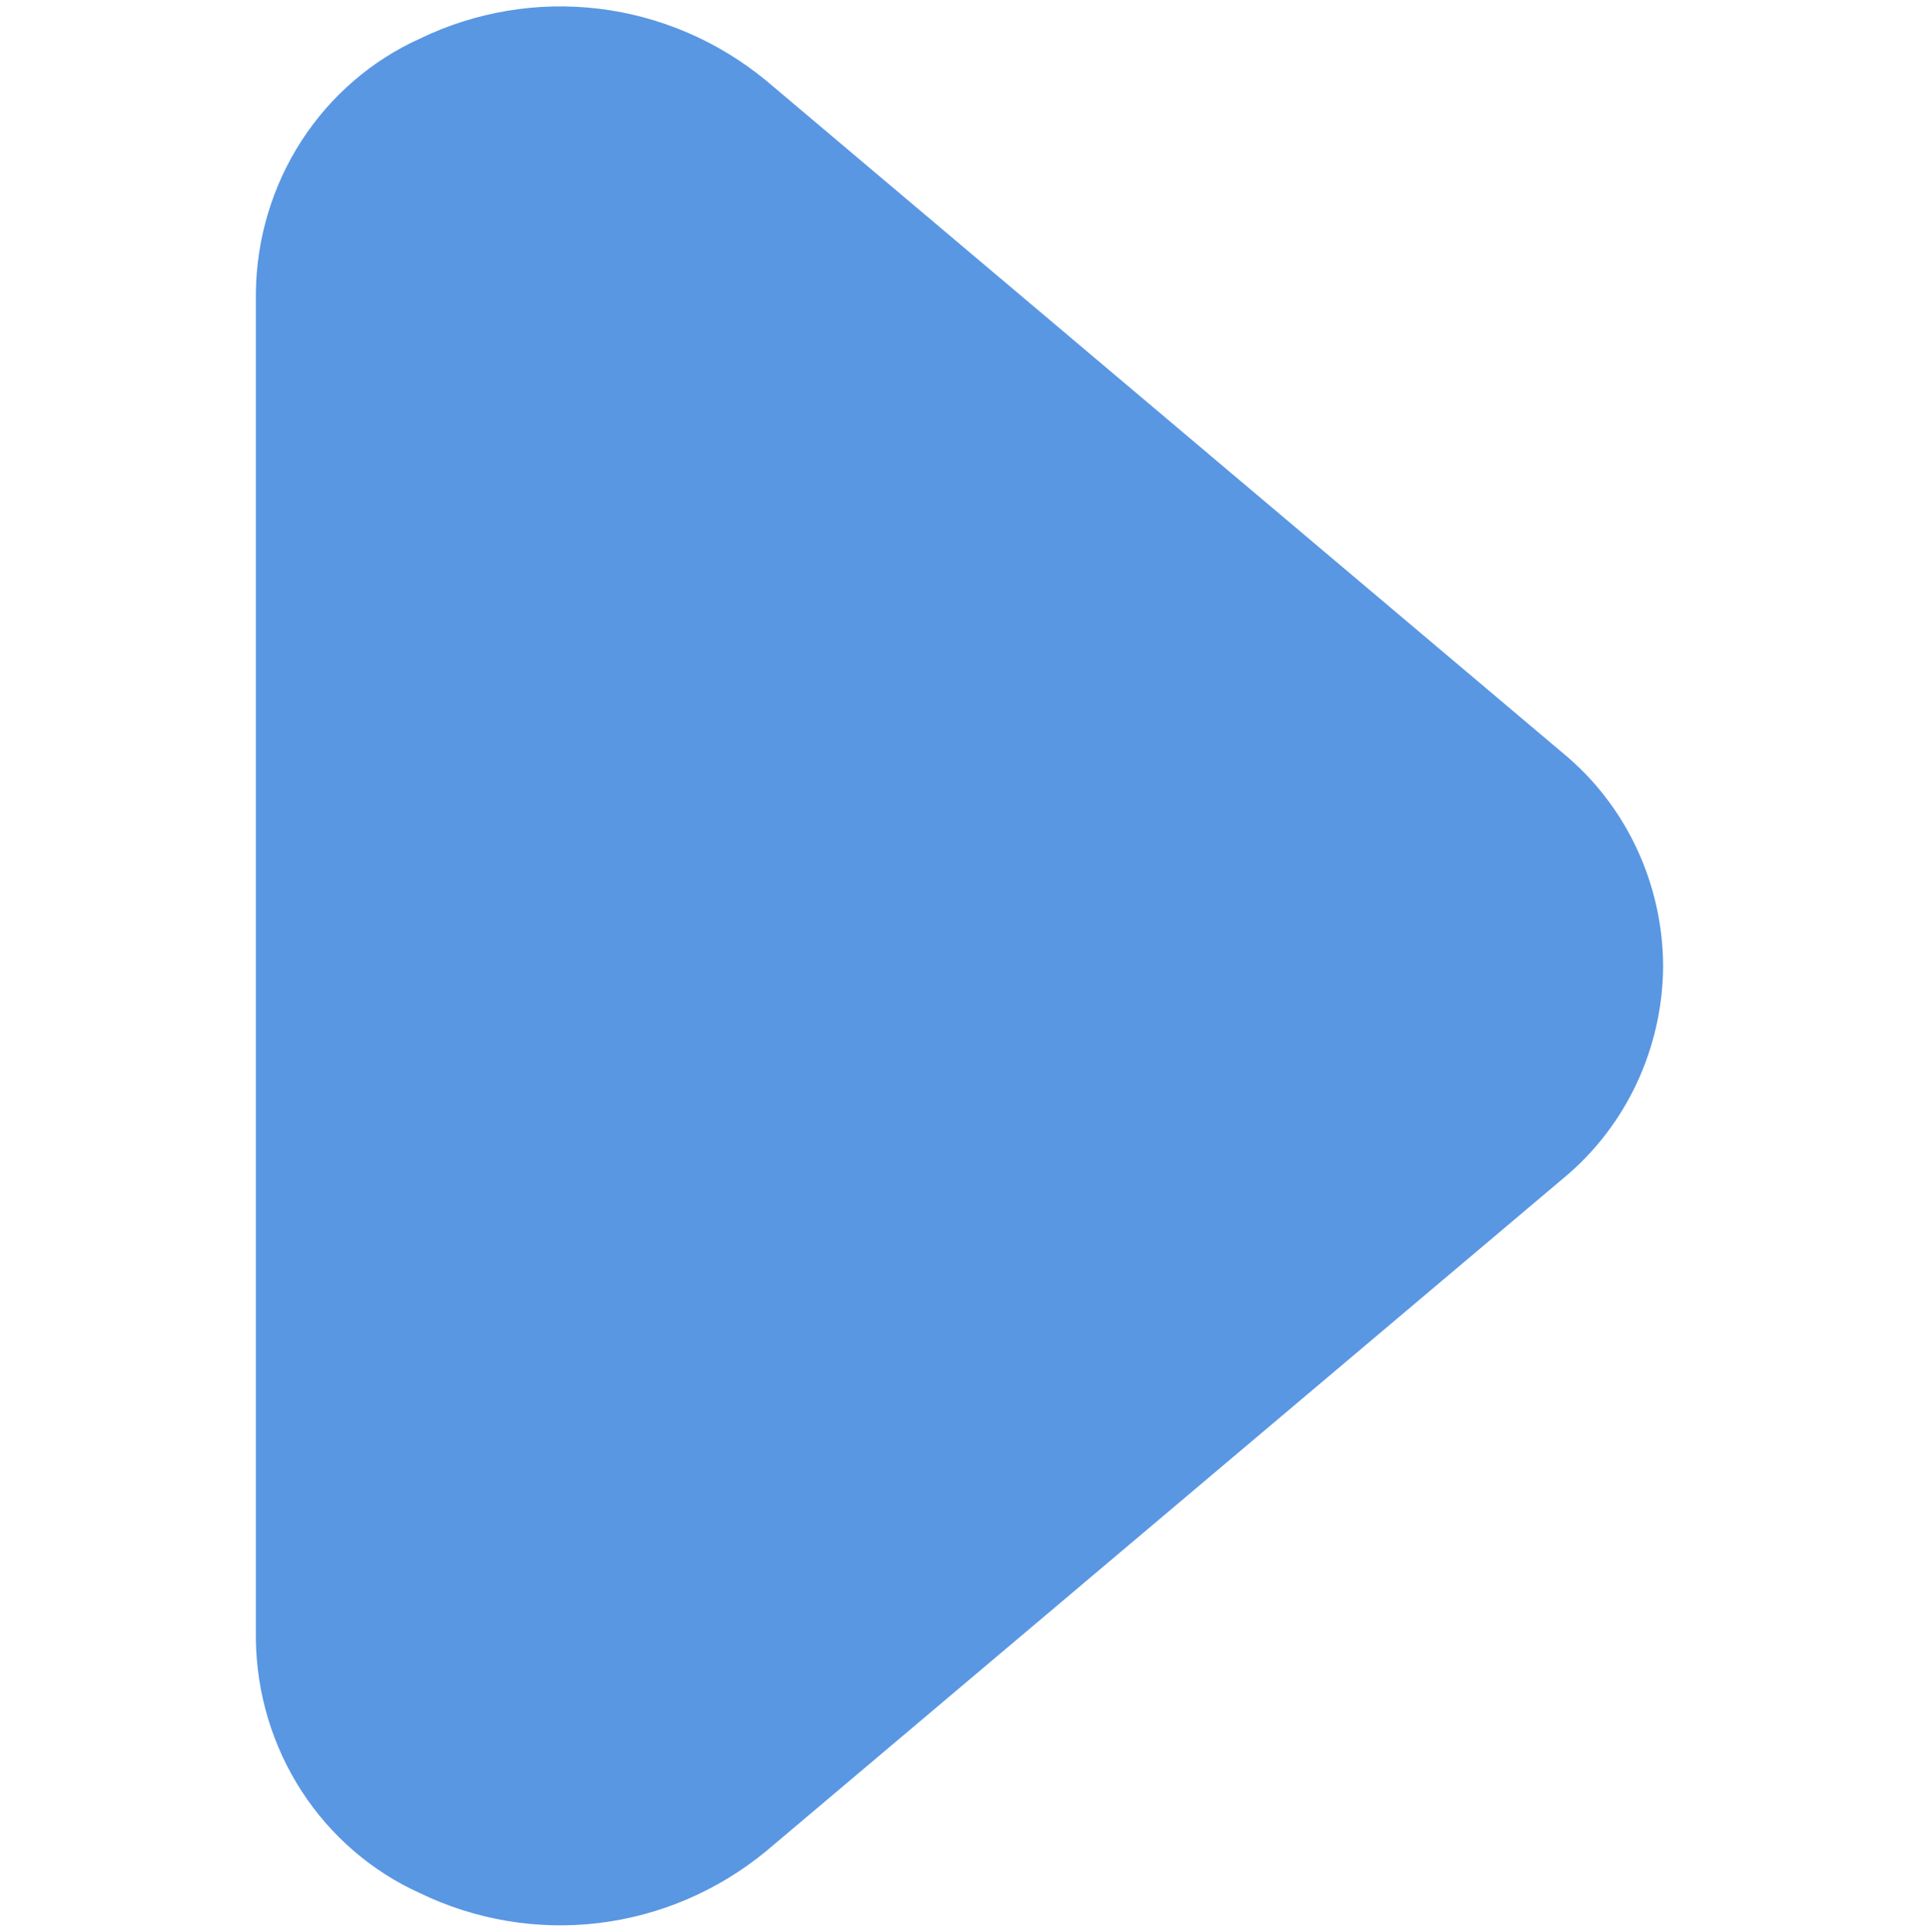 <svg width="150" height="151" viewBox="0 0 150 151" fill="none" xmlns="http://www.w3.org/2000/svg">
<path d="M130 75.5C129.984 78.691 129.274 81.837 127.921 84.712C126.568 87.588 124.606 90.118 122.178 92.122L59.844 144.737C56.092 147.811 51.57 149.746 46.794 150.32C42.019 150.895 37.181 150.086 32.833 147.986C29.055 146.283 25.835 143.503 23.559 139.98C21.284 136.456 20.048 132.337 20 128.115L20 22.885C20.048 18.663 21.284 14.544 23.559 11.02C25.835 7.497 29.055 4.717 32.833 3.014C37.181 0.914 42.019 0.105 46.794 0.68C51.57 1.254 56.092 3.189 59.844 6.263L122.178 58.878C124.606 60.882 126.568 63.413 127.921 66.288C129.274 69.163 129.984 72.309 130 75.5Z" fill="#5997E3"/>
</svg>
